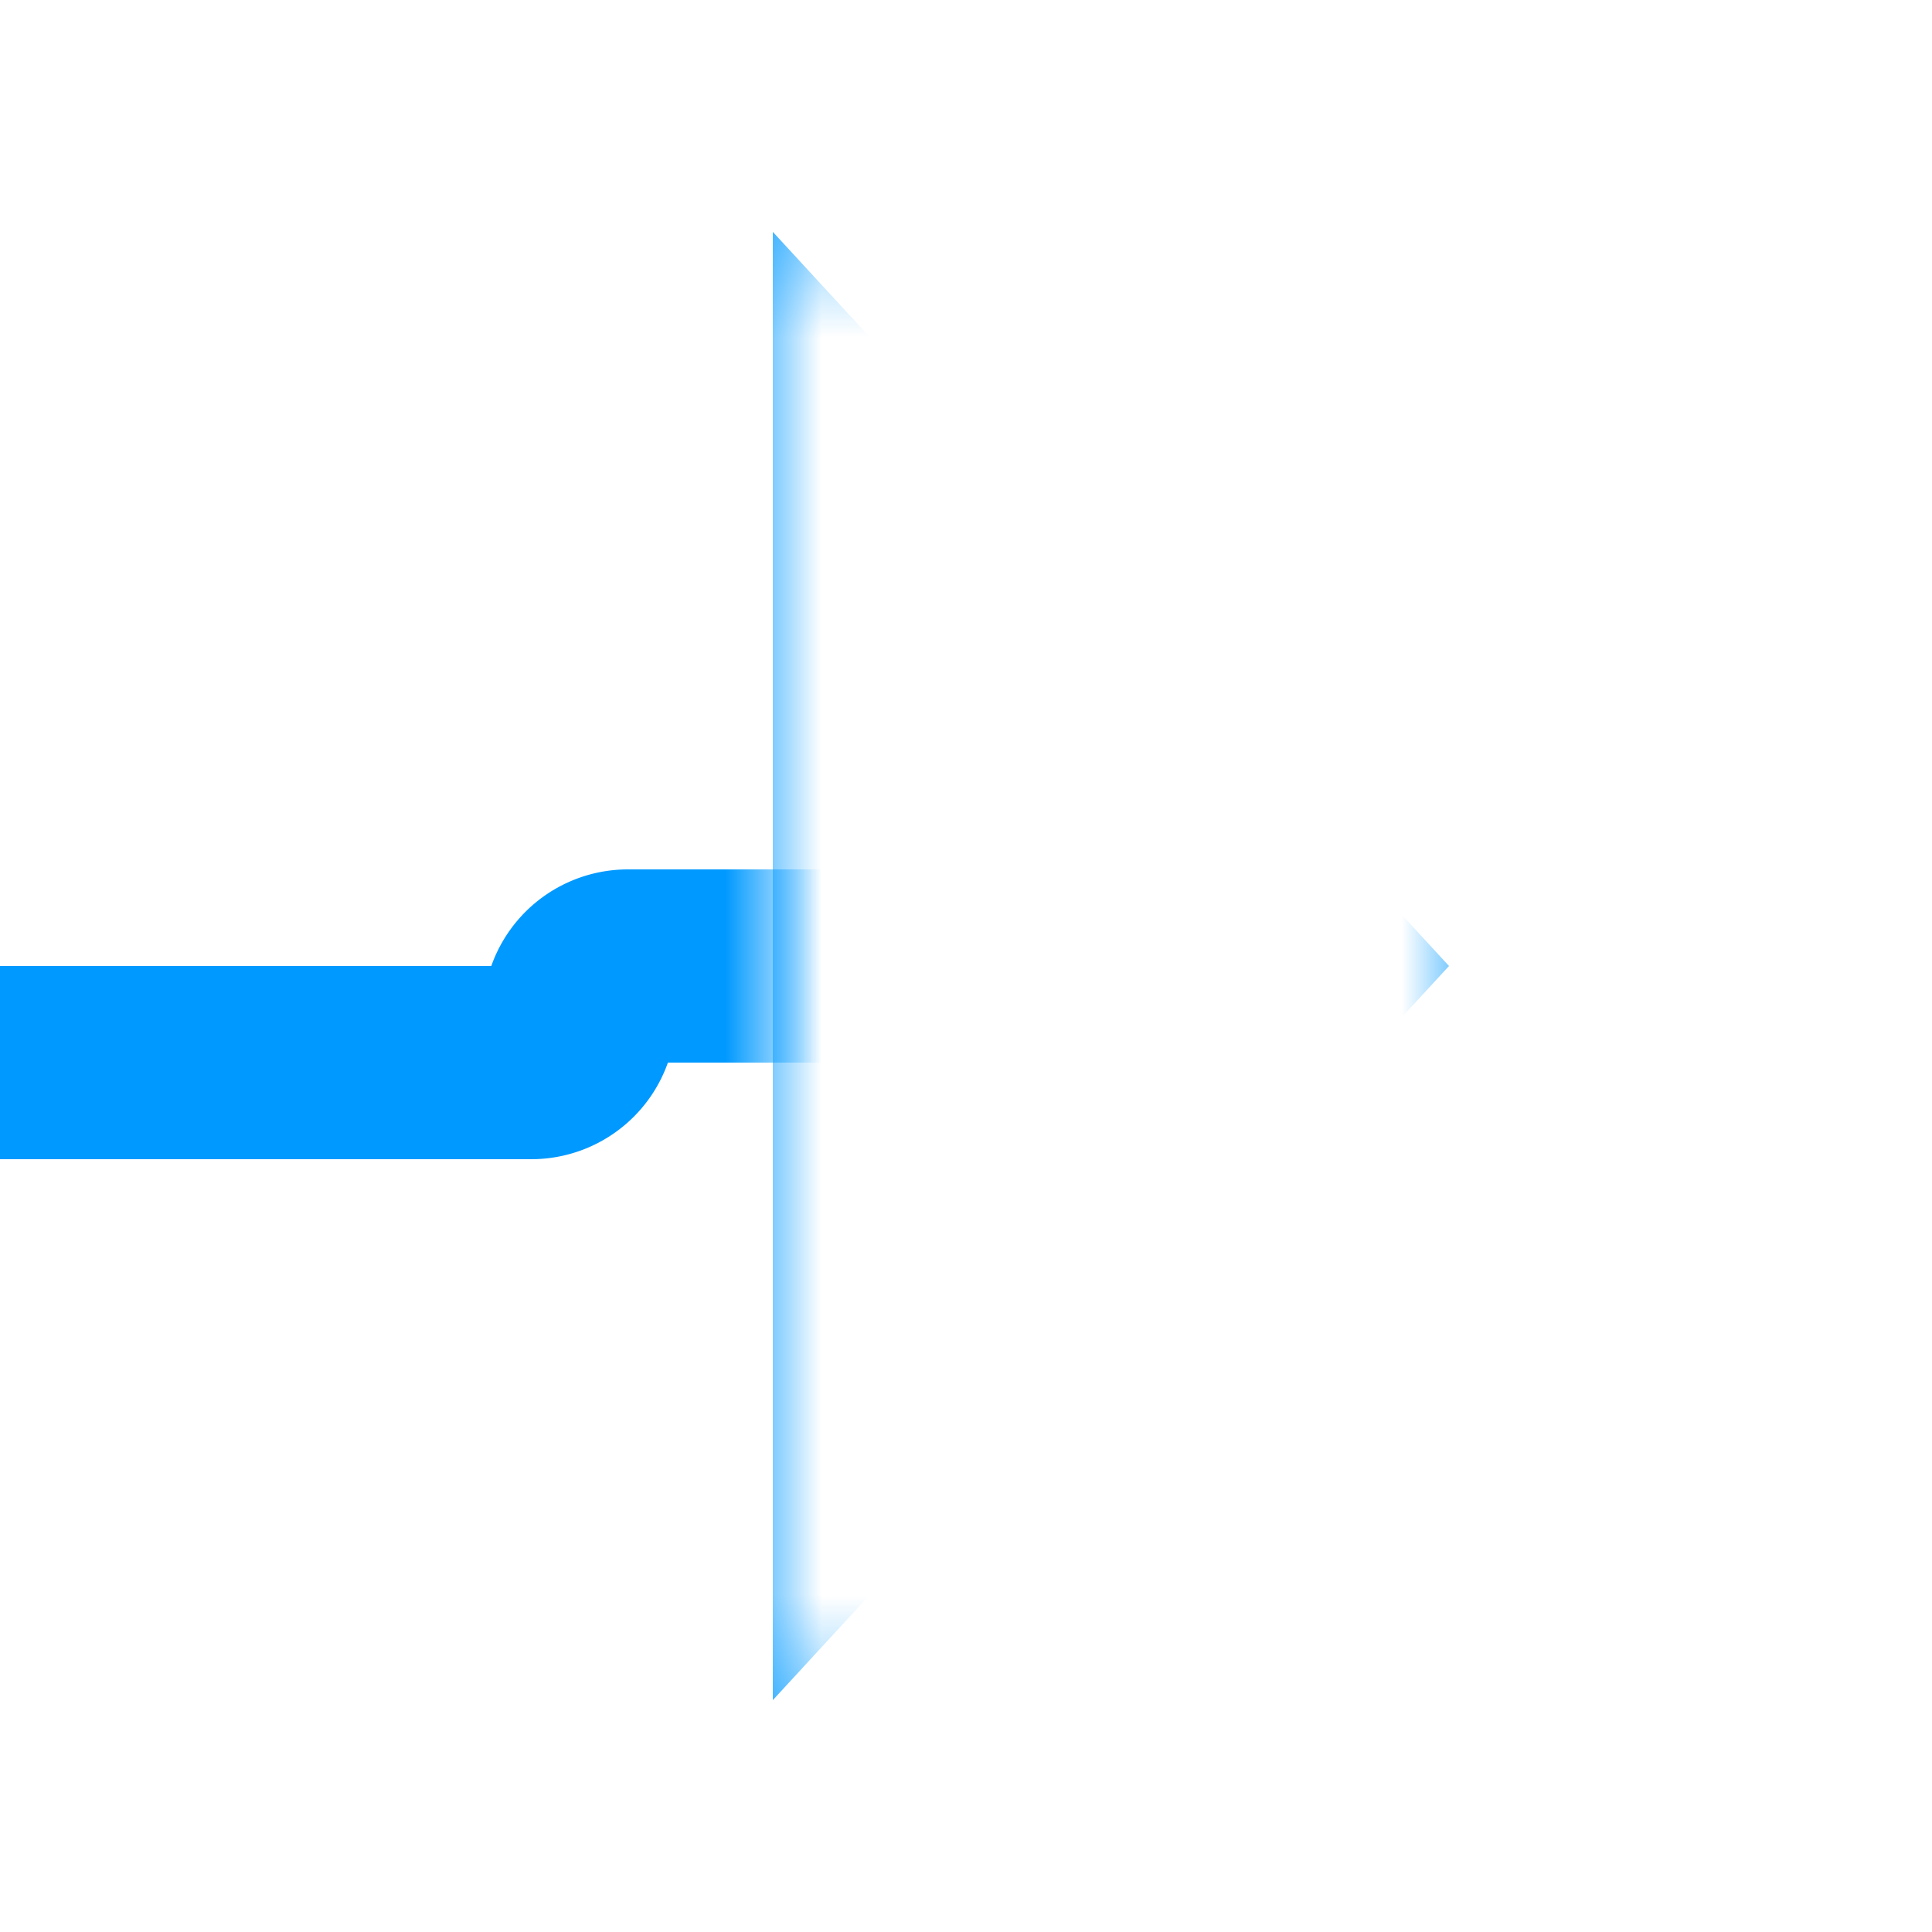﻿<?xml version="1.0" encoding="utf-8"?>
<svg version="1.1" width="20px" height="20px" viewBox="1024 223  20 20" xmlns:xlink="http://www.w3.org/1999/xlink" xmlns="http://www.w3.org/2000/svg">
  <defs>
    <mask fill="white" id="clip147">
      <path d="M 958 220  L 992 220  L 992 248  L 958 248  Z M 911 220  L 1047 220  L 1047 248  L 911 248  Z M 1032 225.4  L 1039 225.4  L 1039 240.6  L 1032 240.6  Z " fill-rule="evenodd" />
    </mask>
  </defs>
  <path d="M 1032 240.6  L 1039 233  L 1032 225.4  L 1032 240.6  Z " fill-rule="nonzero" fill="#0099ff" stroke="none" mask="url(#clip147)" />
  <path d="M 911 234  L 1029.5 234  A 0.5 0.5  0 0 0 1030 233.5  A 0.5 0.5  0 0 1 1030.5 233  L 1033 233  " stroke-width="2" stroke="#0099ff" fill="none" mask="url(#clip147)" />
</svg>